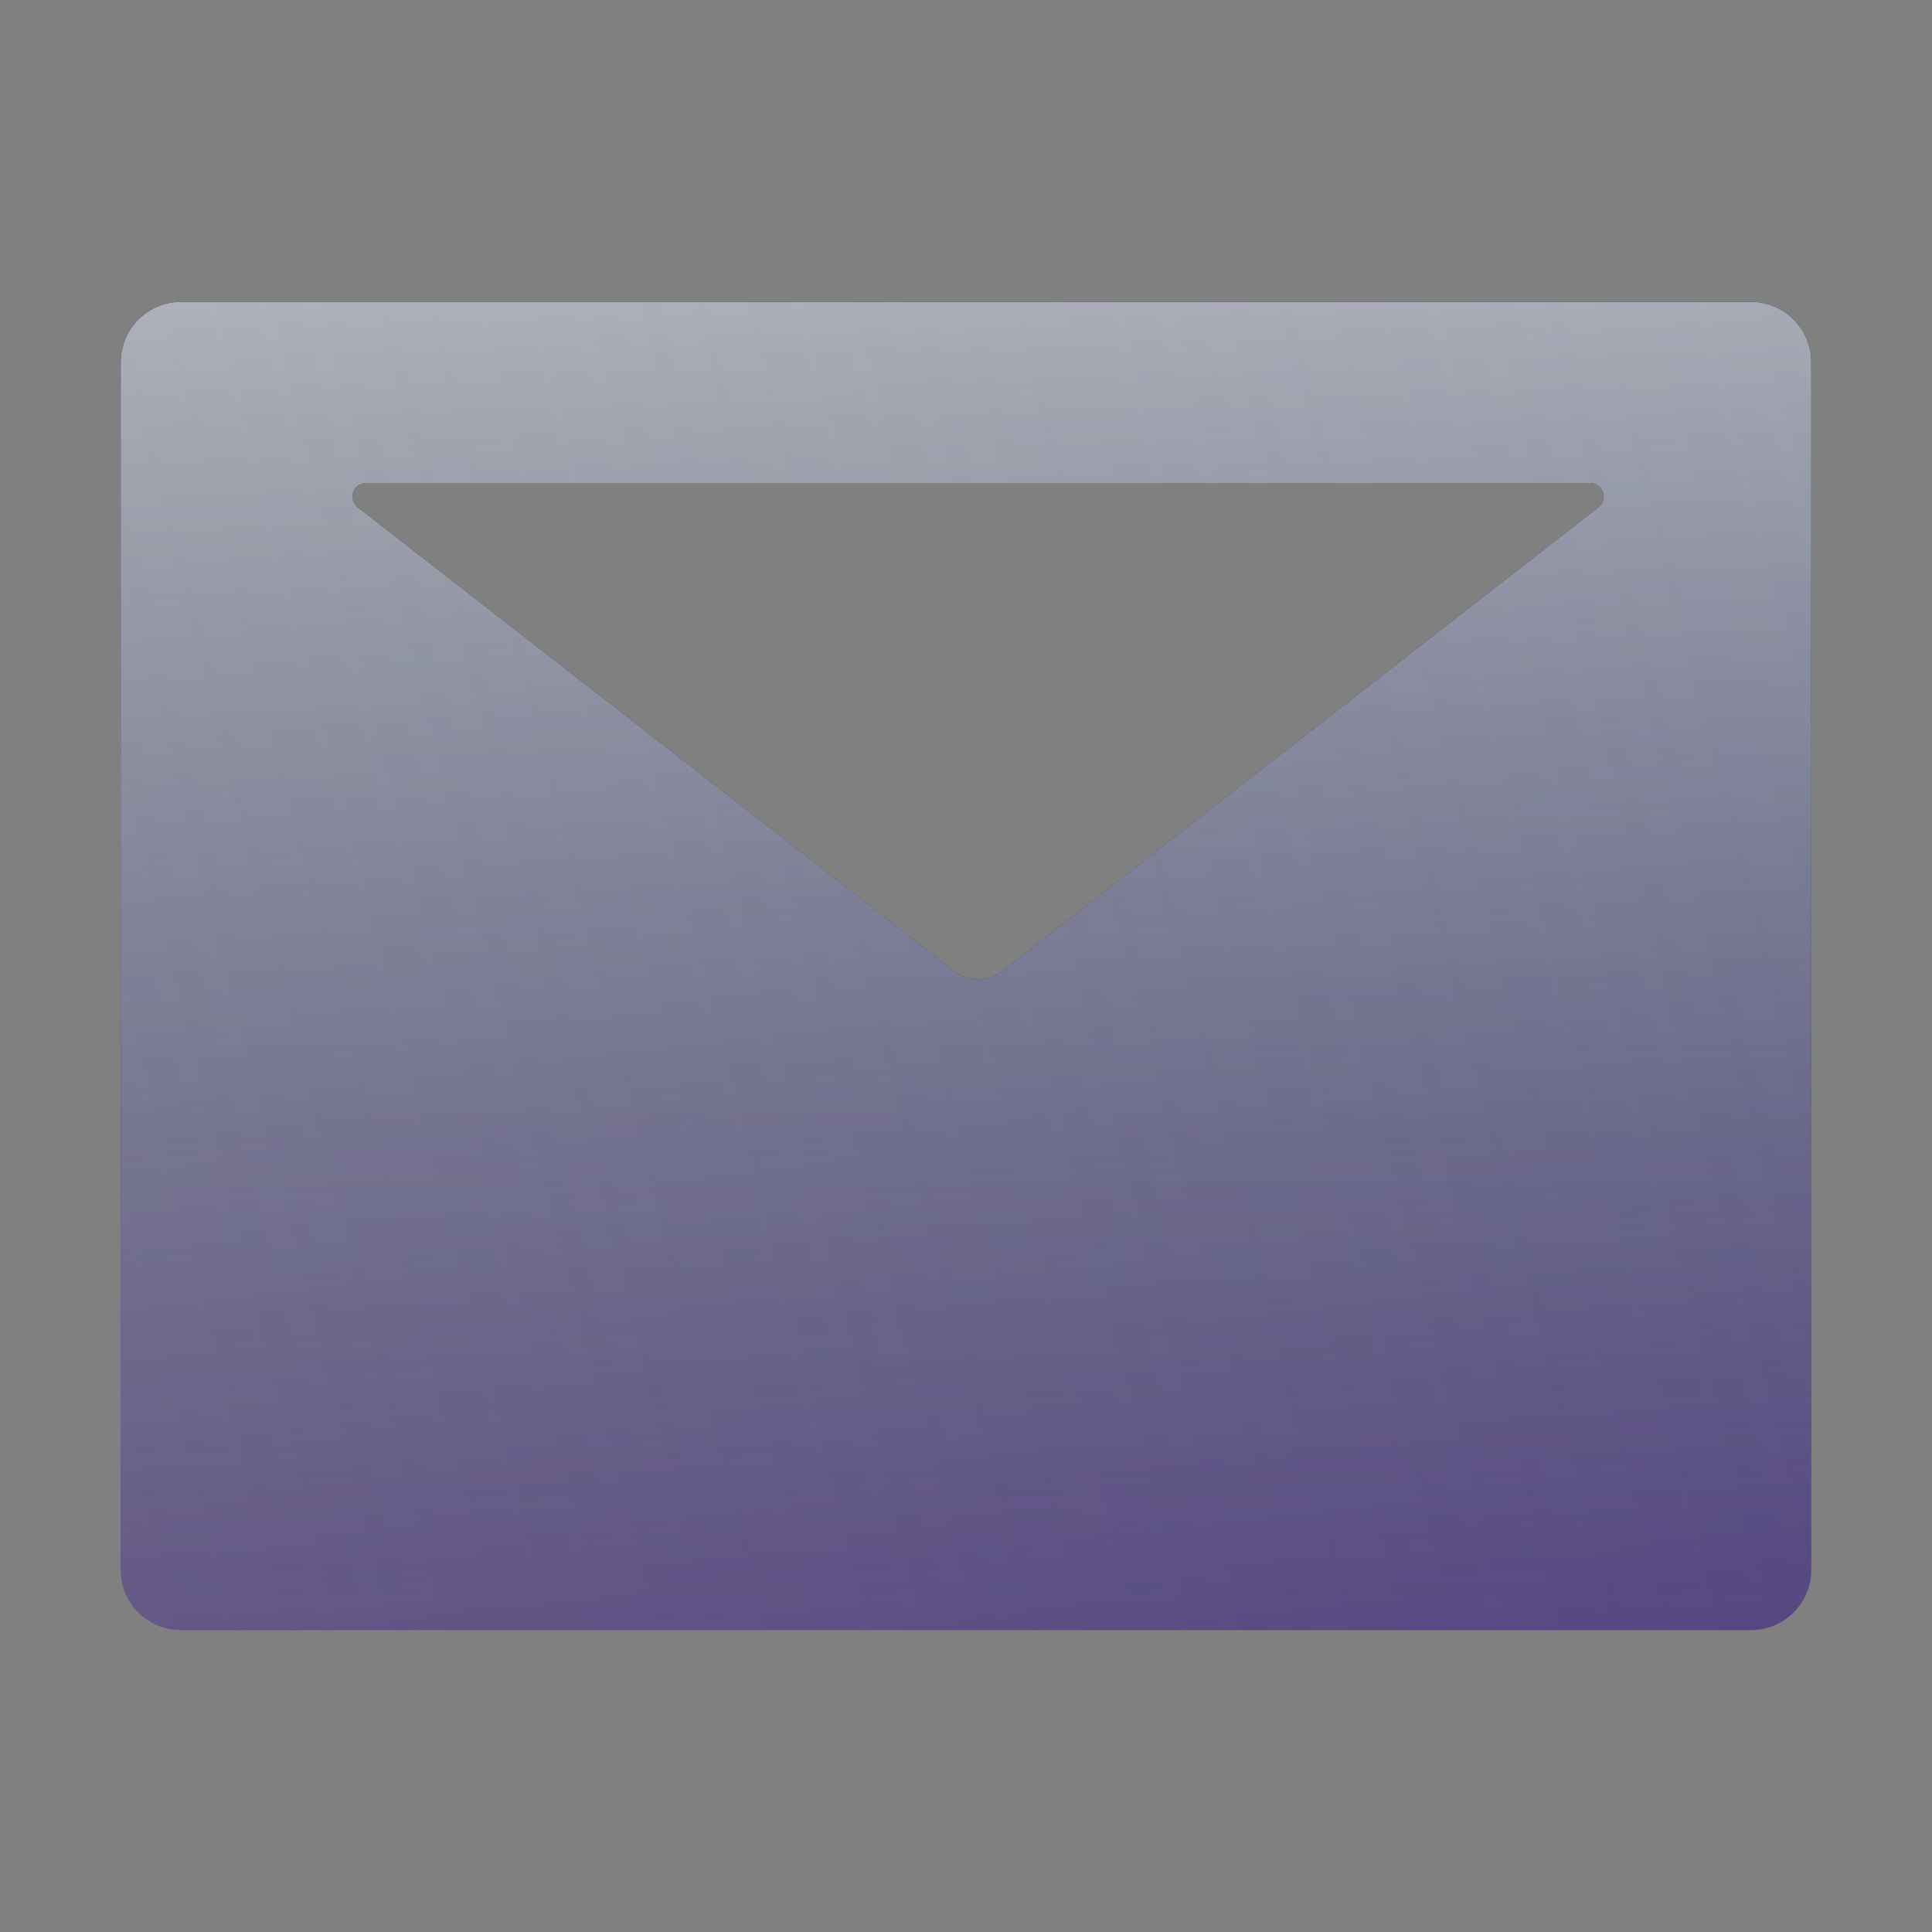 <svg width="30" height="30" viewBox="0 0 30 30" fill="none" xmlns="http://www.w3.org/2000/svg">
<rect x="0" y="0" width="30" height="30" fill="#808080" stroke="none"/>
<path d="M27.188 4.688H2.812C2.294 4.688 1.875 5.106 1.875 5.625V24.375C1.875 24.894 2.294 25.312 2.812 25.312H27.188C27.706 25.312 28.125 24.894 28.125 24.375V5.625C28.125 5.106 27.706 4.688 27.188 4.688ZM24.82 7.878L15.577 15.07C15.349 15.249 15.029 15.249 14.801 15.07L5.555 7.878C5.52 7.851 5.494 7.814 5.482 7.772C5.469 7.73 5.47 7.685 5.484 7.643C5.498 7.601 5.525 7.565 5.561 7.539C5.597 7.514 5.64 7.5 5.684 7.5H24.691C24.735 7.5 24.778 7.514 24.814 7.539C24.85 7.565 24.877 7.601 24.891 7.643C24.905 7.685 24.906 7.73 24.893 7.772C24.881 7.814 24.855 7.851 24.82 7.878V7.878Z" fill="#654EA4"/>
<path d="M27.188 4.688H2.812C2.294 4.688 1.875 5.106 1.875 5.625V24.375C1.875 24.894 2.294 25.312 2.812 25.312H27.188C27.706 25.312 28.125 24.894 28.125 24.375V5.625C28.125 5.106 27.706 4.688 27.188 4.688ZM24.82 7.878L15.577 15.07C15.349 15.249 15.029 15.249 14.801 15.07L5.555 7.878C5.52 7.851 5.494 7.814 5.482 7.772C5.469 7.73 5.47 7.685 5.484 7.643C5.498 7.601 5.525 7.565 5.561 7.539C5.597 7.514 5.64 7.5 5.684 7.5H24.691C24.735 7.5 24.778 7.514 24.814 7.539C24.85 7.565 24.877 7.601 24.891 7.643C24.905 7.685 24.906 7.73 24.893 7.772C24.881 7.814 24.855 7.851 24.82 7.878V7.878Z" fill="url(#paint0_linear_334_341)" fill-opacity="0.2"/>
<path d="M27.188 4.688H2.812C2.294 4.688 1.875 5.106 1.875 5.625V24.375C1.875 24.894 2.294 25.312 2.812 25.312H27.188C27.706 25.312 28.125 24.894 28.125 24.375V5.625C28.125 5.106 27.706 4.688 27.188 4.688ZM24.82 7.878L15.577 15.07C15.349 15.249 15.029 15.249 14.801 15.07L5.555 7.878C5.52 7.851 5.494 7.814 5.482 7.772C5.469 7.73 5.47 7.685 5.484 7.643C5.498 7.601 5.525 7.565 5.561 7.539C5.597 7.514 5.64 7.5 5.684 7.5H24.691C24.735 7.5 24.778 7.514 24.814 7.539C24.85 7.565 24.877 7.601 24.891 7.643C24.905 7.685 24.906 7.73 24.893 7.772C24.881 7.814 24.855 7.851 24.82 7.878V7.878Z" fill="url(#paint1_linear_334_341)"/>
<path d="M27.188 4.688H2.812C2.294 4.688 1.875 5.106 1.875 5.625V24.375C1.875 24.894 2.294 25.312 2.812 25.312H27.188C27.706 25.312 28.125 24.894 28.125 24.375V5.625C28.125 5.106 27.706 4.688 27.188 4.688ZM24.82 7.878L15.577 15.07C15.349 15.249 15.029 15.249 14.801 15.07L5.555 7.878C5.52 7.851 5.494 7.814 5.482 7.772C5.469 7.73 5.47 7.685 5.484 7.643C5.498 7.601 5.525 7.565 5.561 7.539C5.597 7.514 5.64 7.5 5.684 7.5H24.691C24.735 7.5 24.778 7.514 24.814 7.539C24.85 7.565 24.877 7.601 24.891 7.643C24.905 7.685 24.906 7.73 24.893 7.772C24.881 7.814 24.855 7.851 24.82 7.878V7.878Z" fill="url(#paint2_linear_334_341)" fill-opacity="0.2"/>
<path d="M27.188 4.688H2.812C2.294 4.688 1.875 5.106 1.875 5.625V24.375C1.875 24.894 2.294 25.312 2.812 25.312H27.188C27.706 25.312 28.125 24.894 28.125 24.375V5.625C28.125 5.106 27.706 4.688 27.188 4.688ZM24.82 7.878L15.577 15.07C15.349 15.249 15.029 15.249 14.801 15.07L5.555 7.878C5.52 7.851 5.494 7.814 5.482 7.772C5.469 7.73 5.47 7.685 5.484 7.643C5.498 7.601 5.525 7.565 5.561 7.539C5.597 7.514 5.64 7.5 5.684 7.5H24.691C24.735 7.5 24.778 7.514 24.814 7.539C24.85 7.565 24.877 7.601 24.891 7.643C24.905 7.685 24.906 7.73 24.893 7.772C24.881 7.814 24.855 7.851 24.82 7.878V7.878Z" fill="url(#paint3_linear_334_341)" fill-opacity="0.22"/>
<path d="M27.188 4.688H2.812C2.294 4.688 1.875 5.106 1.875 5.625V24.375C1.875 24.894 2.294 25.312 2.812 25.312H27.188C27.706 25.312 28.125 24.894 28.125 24.375V5.625C28.125 5.106 27.706 4.688 27.188 4.688ZM24.82 7.878L15.577 15.07C15.349 15.249 15.029 15.249 14.801 15.07L5.555 7.878C5.52 7.851 5.494 7.814 5.482 7.772C5.469 7.73 5.47 7.685 5.484 7.643C5.498 7.601 5.525 7.565 5.561 7.539C5.597 7.514 5.64 7.5 5.684 7.5H24.691C24.735 7.5 24.778 7.514 24.814 7.539C24.85 7.565 24.877 7.601 24.891 7.643C24.905 7.685 24.906 7.73 24.893 7.772C24.881 7.814 24.855 7.851 24.82 7.878V7.878Z" fill="url(#paint4_linear_334_341)" fill-opacity="0.61"/>
<path d="M27.188 4.688H2.812C2.294 4.688 1.875 5.106 1.875 5.625V24.375C1.875 24.894 2.294 25.312 2.812 25.312H27.188C27.706 25.312 28.125 24.894 28.125 24.375V5.625C28.125 5.106 27.706 4.688 27.188 4.688ZM24.82 7.878L15.577 15.07C15.349 15.249 15.029 15.249 14.801 15.07L5.555 7.878C5.52 7.851 5.494 7.814 5.482 7.772C5.469 7.73 5.47 7.685 5.484 7.643C5.498 7.601 5.525 7.565 5.561 7.539C5.597 7.514 5.64 7.5 5.684 7.5H24.691C24.735 7.5 24.778 7.514 24.814 7.539C24.85 7.565 24.877 7.601 24.891 7.643C24.905 7.685 24.906 7.73 24.893 7.772C24.881 7.814 24.855 7.851 24.82 7.878V7.878Z" fill="url(#paint5_linear_334_341)" fill-opacity="0.2"/>
<defs>
<linearGradient id="paint0_linear_334_341" x1="15" y1="4.688" x2="15" y2="25.312" gradientUnits="userSpaceOnUse">
<stop/>
<stop offset="1" stop-opacity="0"/>
</linearGradient>
<linearGradient id="paint1_linear_334_341" x1="15" y1="4.688" x2="17.926" y2="30.599" gradientUnits="userSpaceOnUse">
<stop stop-color="#201933"/>
<stop offset="1" stop-color="#201933" stop-opacity="0"/>
</linearGradient>
<linearGradient id="paint2_linear_334_341" x1="15" y1="27.927" x2="15" y2="1.492" gradientUnits="userSpaceOnUse">
<stop stop-color="#242424"/>
<stop offset="1" stop-color="#242424" stop-opacity="0"/>
</linearGradient>
<linearGradient id="paint3_linear_334_341" x1="15" y1="4.688" x2="15" y2="25.312" gradientUnits="userSpaceOnUse">
<stop stop-color="#034D64"/>
<stop offset="1" stop-color="#0085AF" stop-opacity="0"/>
</linearGradient>
<linearGradient id="paint4_linear_334_341" x1="15" y1="4.688" x2="15" y2="25.312" gradientUnits="userSpaceOnUse">
<stop stop-color="white"/>
<stop offset="1" stop-color="white" stop-opacity="0"/>
</linearGradient>
<linearGradient id="paint5_linear_334_341" x1="1.875" y1="33.737" x2="35.363" y2="25.261" gradientUnits="userSpaceOnUse">
<stop stop-color="#D8D8D8"/>
<stop offset="1" stop-color="#D8D8D8" stop-opacity="0"/>
</linearGradient>
</defs>
</svg>
